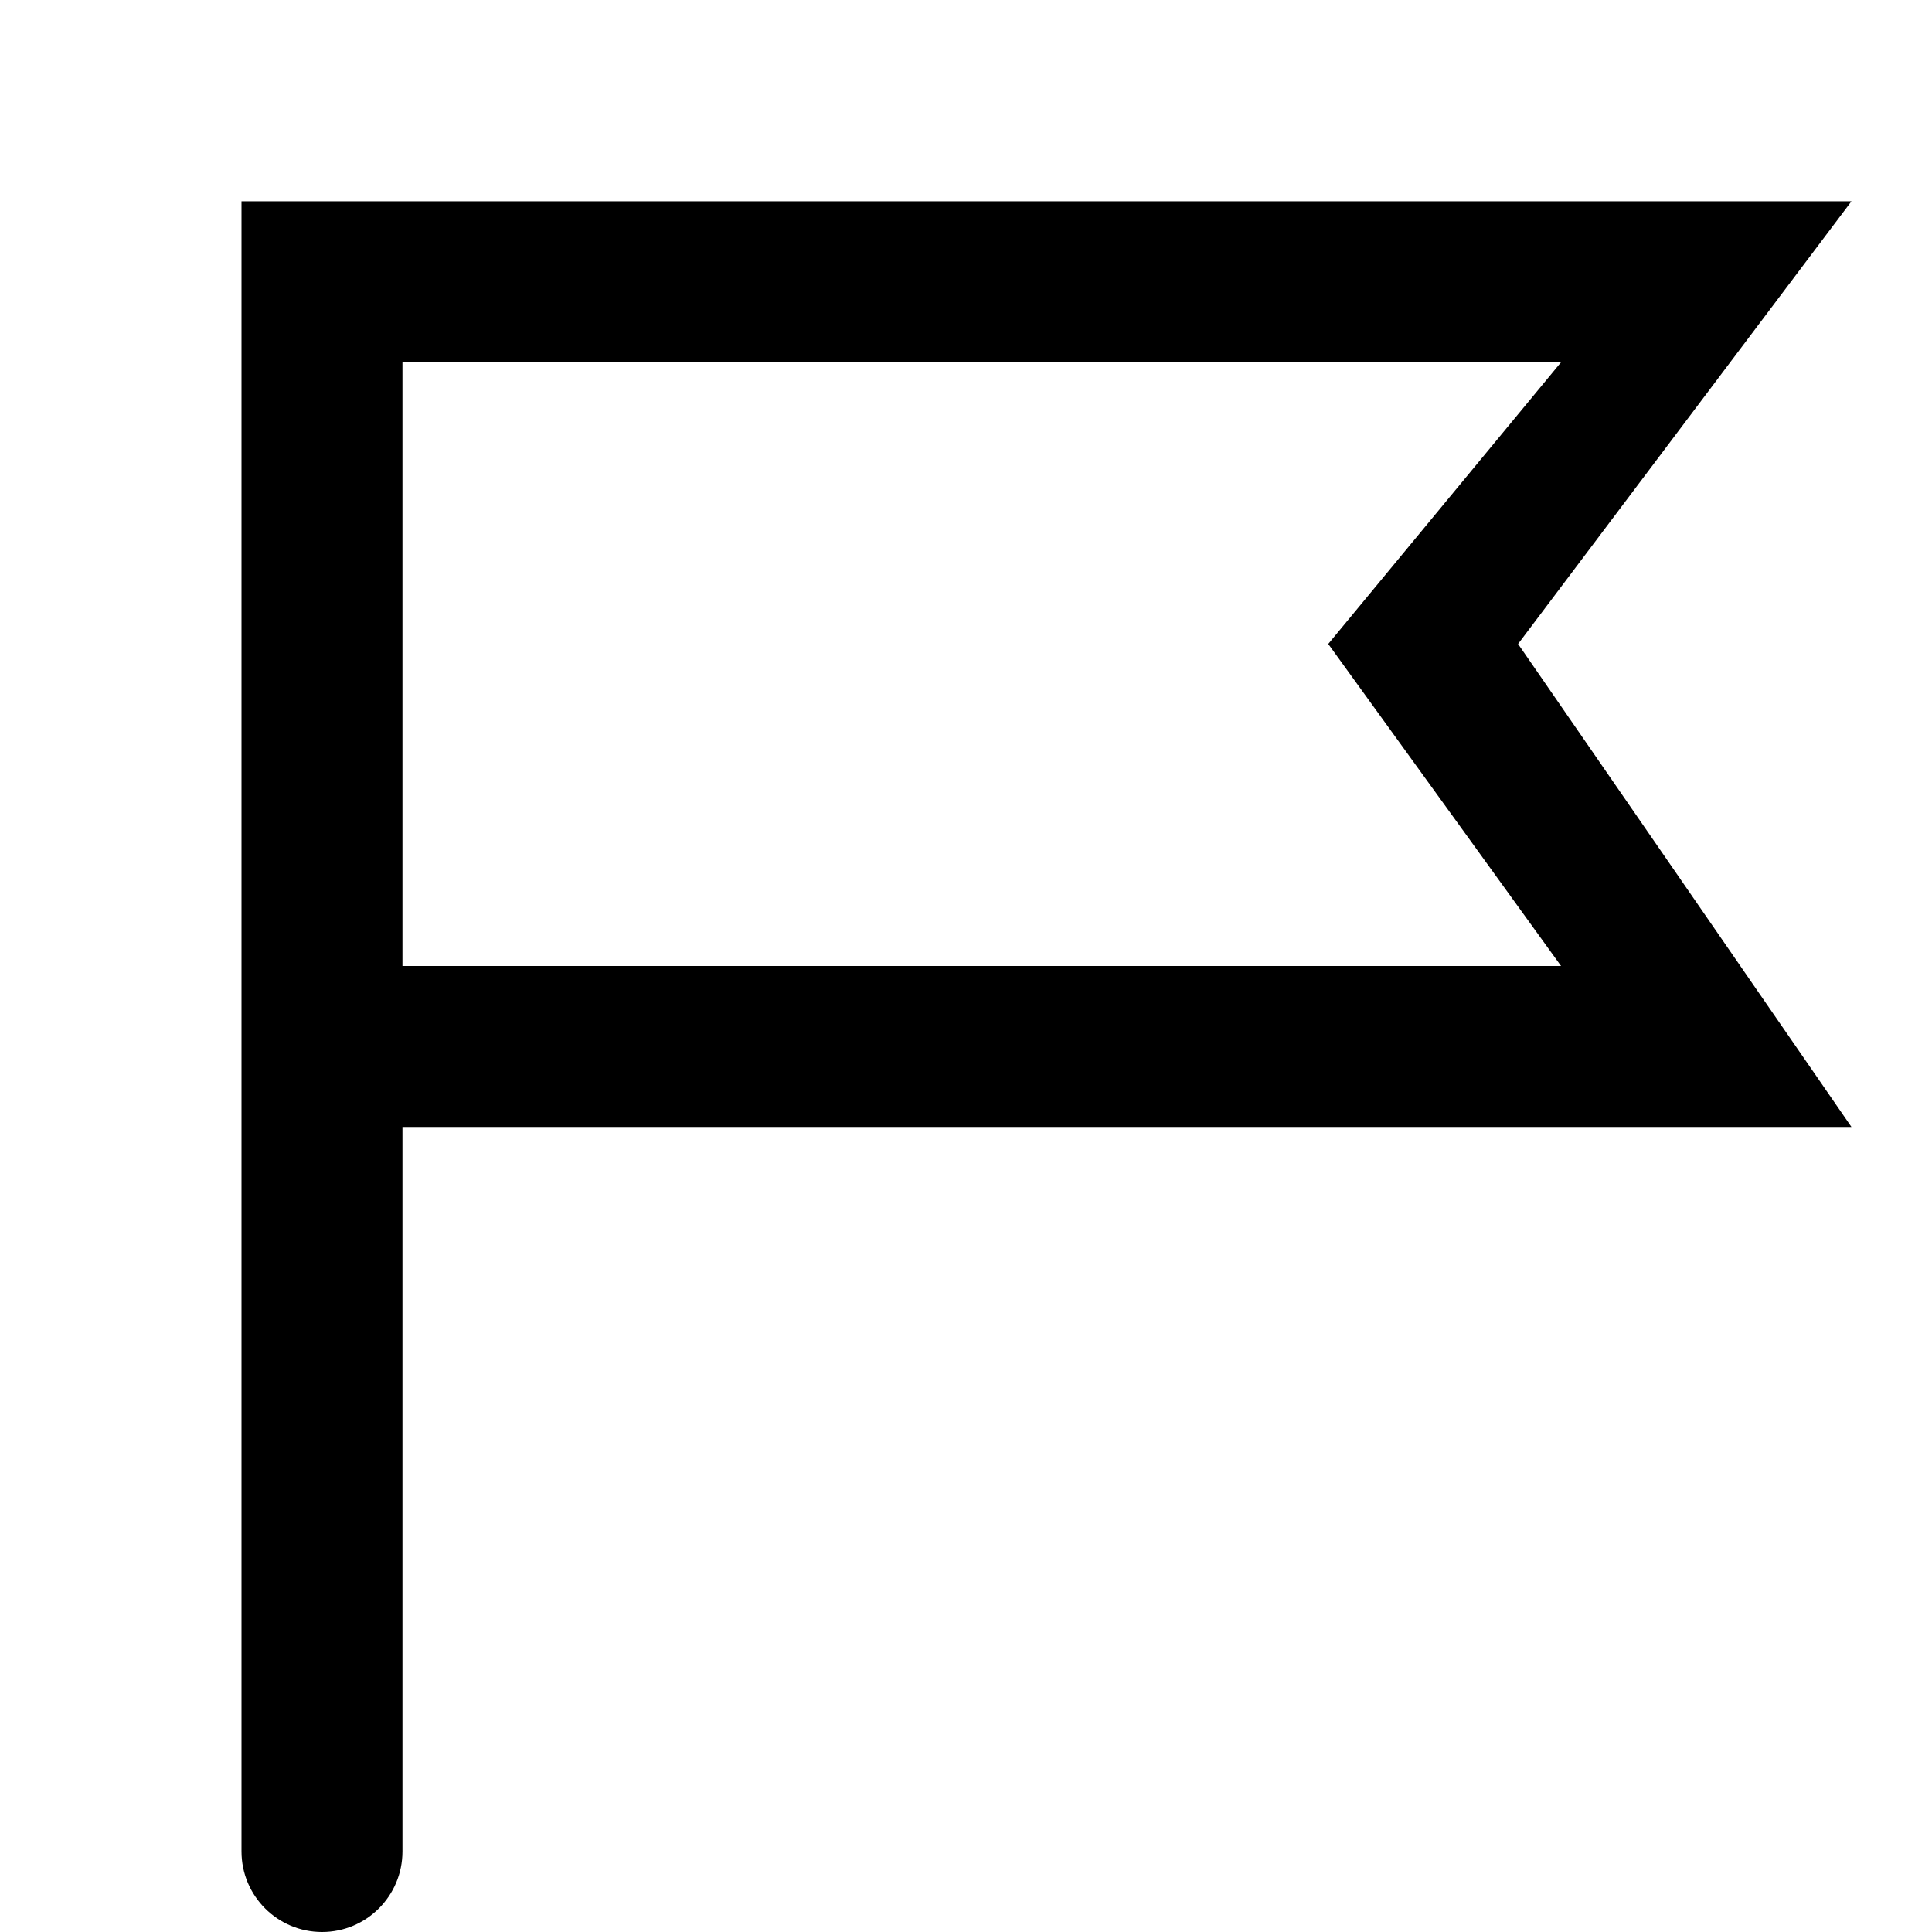 <!-- eslint-disable max-len -->
<svg viewBox="0 0 16 16">
    <path d="M15.333 1.667L12.572 5.333L15.333 9.333H3.333V15.333C3.333 15.701 3.035 16 2.667 16C2.298 16 2 15.701 2 15.333V1.667H15.333ZM3.333 3V8H12.928L11 5.333L12.928 3H3.333Z" />
</svg>
